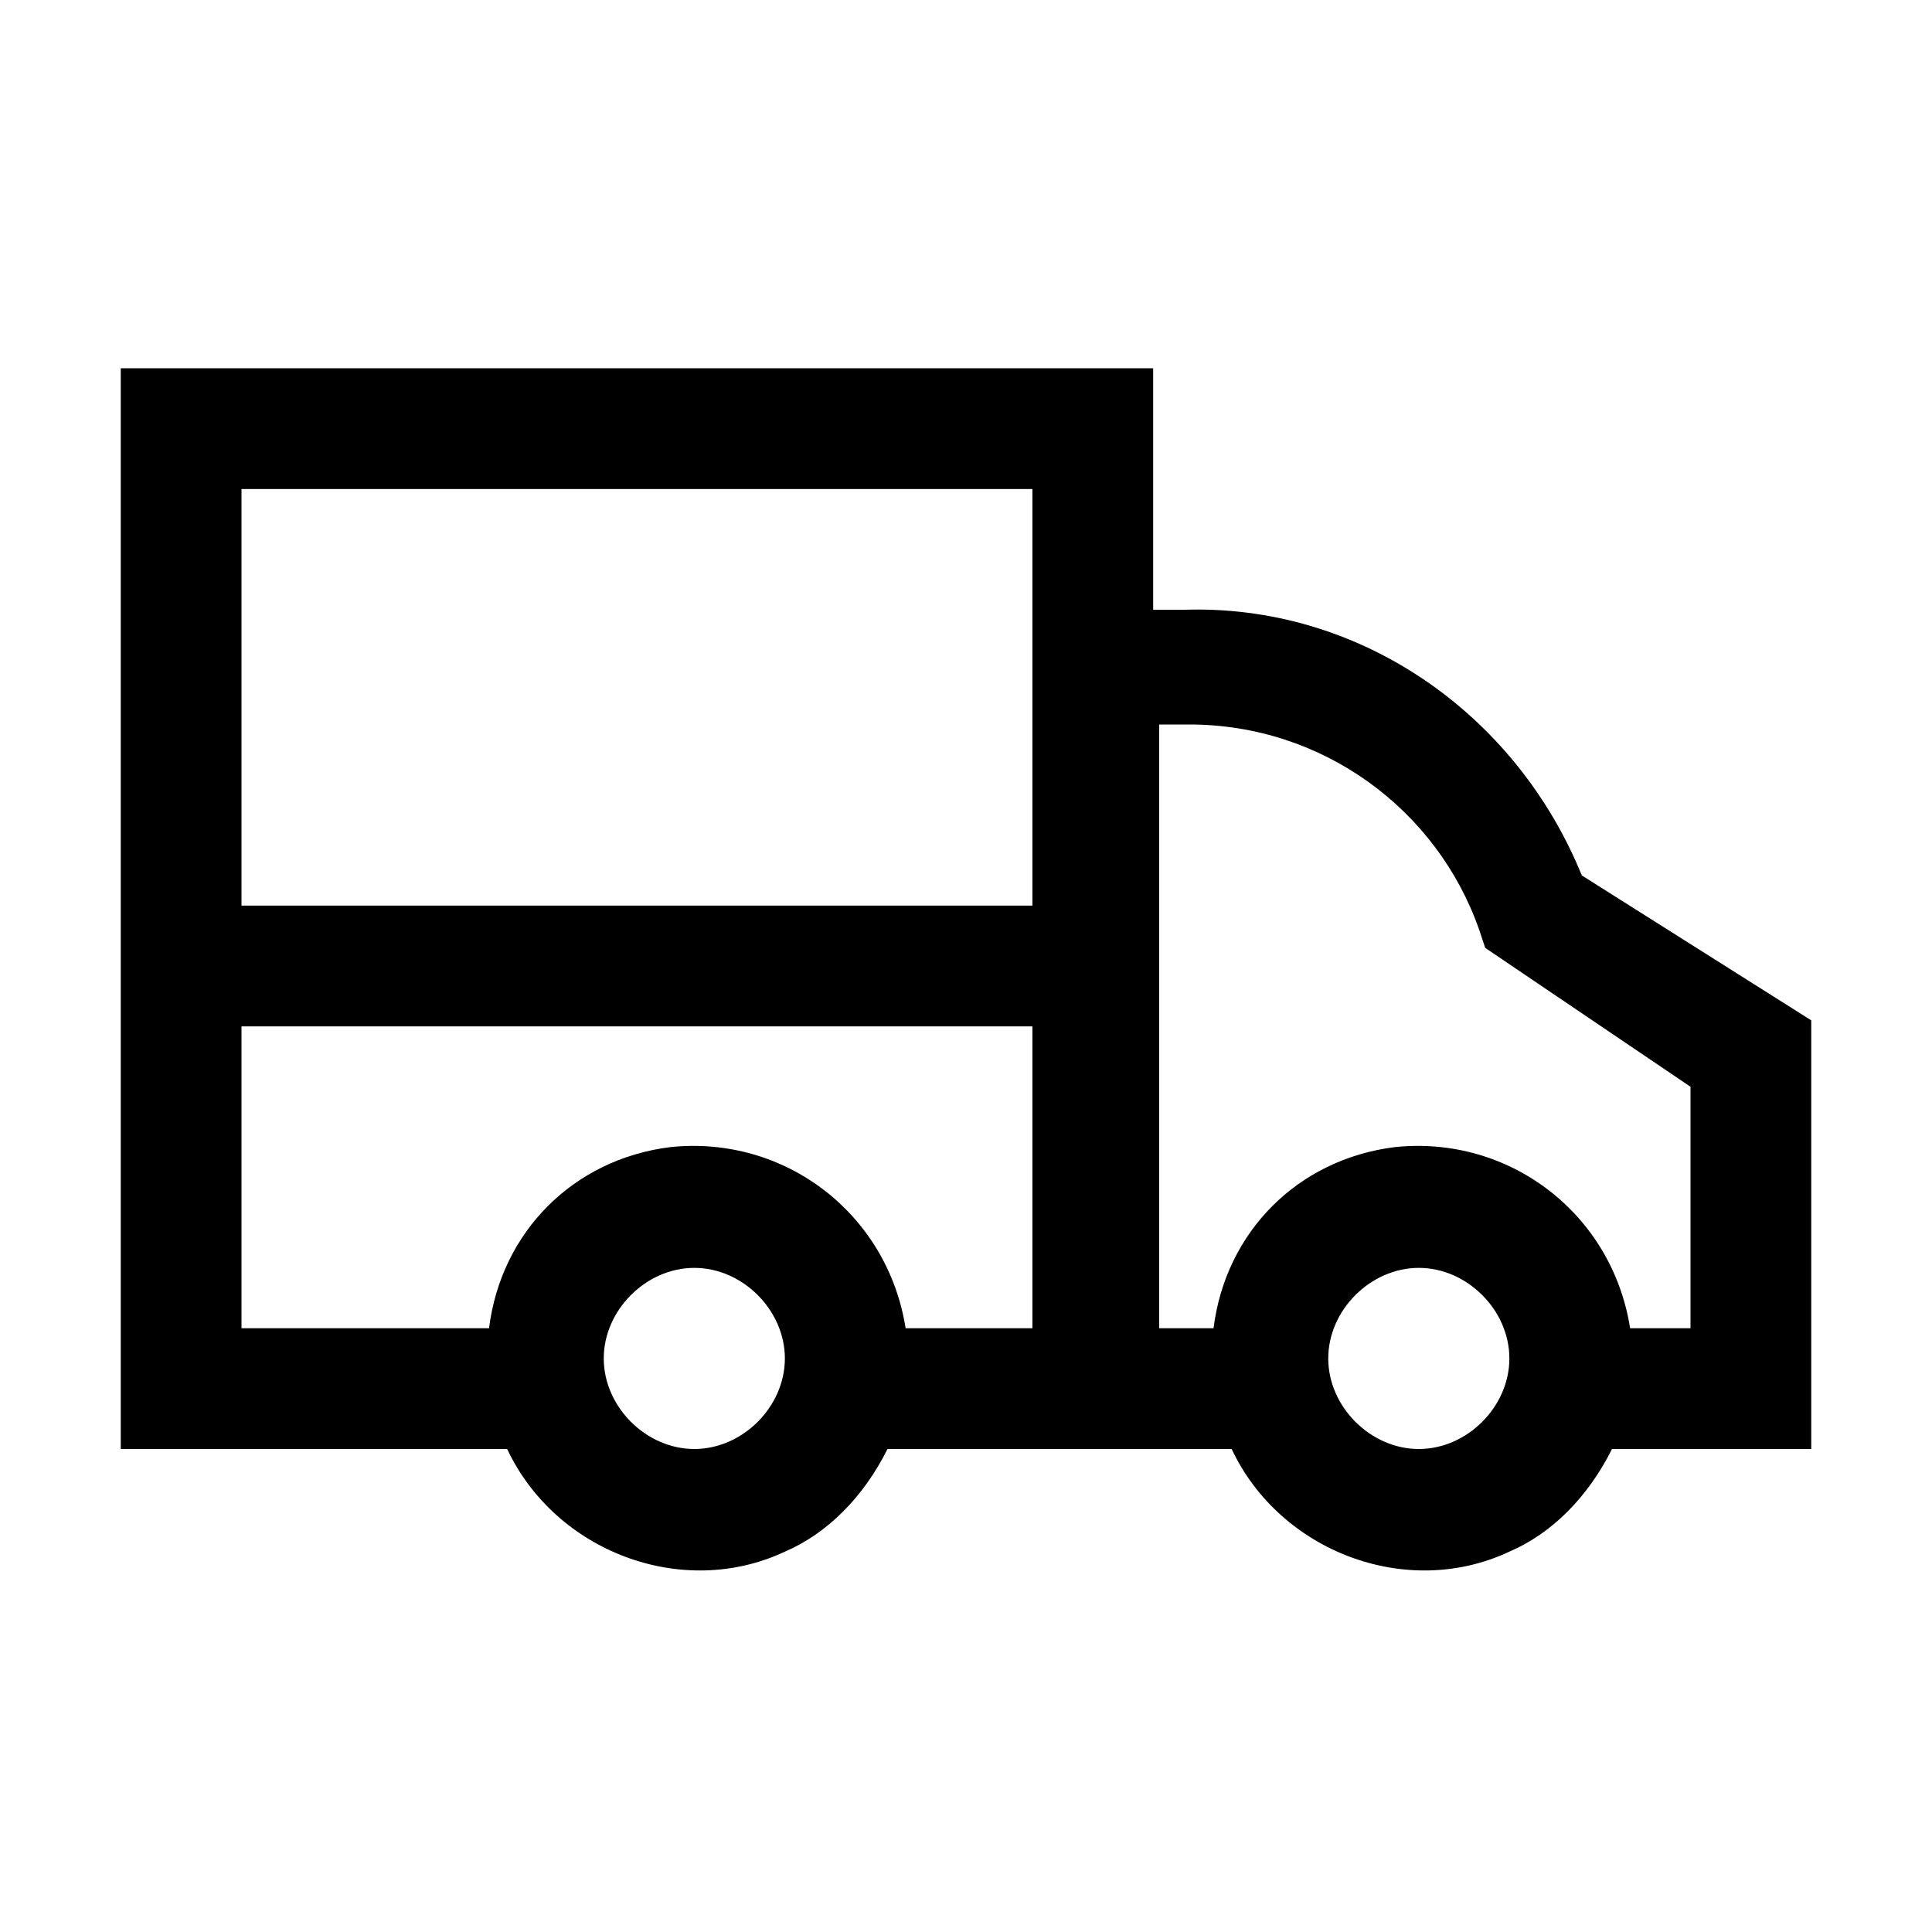 <?xml version="1.0" encoding="utf-8"?>
<!-- Generator: Adobe Illustrator 23.0.1, SVG Export Plug-In . SVG Version: 6.00 Build 0)  -->
<svg version="1.1" id="Layer_1" xmlns="http://www.w3.org/2000/svg" xmlns:xlink="http://www.w3.org/1999/xlink" x="0px" y="0px"
	 viewBox="0 0 32 32" style="enable-background:new 0 0 32 32;" xml:space="preserve">
<path d="M30,16.9l-3.8-2.4c-1.1-2.7-3.7-4.5-6.6-4.4h-0.5V6.1H2V24h6.4c0.8,1.7,2.9,2.5,4.6,1.7c0.7-0.3,1.3-0.9,1.7-1.7h5.7
	c0.8,1.7,2.9,2.5,4.6,1.7c0.7-0.3,1.3-0.9,1.7-1.7H30V16.9z M4,8.1h13.1V15H4V8.1z M11.5,24c-0.8,0-1.5-0.7-1.5-1.5s0.7-1.5,1.5-1.5
	s1.5,0.7,1.5,1.5S12.3,24,11.5,24z M17.1,22H15c-0.3-1.9-2-3.2-3.9-3c-1.6,0.2-2.8,1.4-3,3H4v-5h13.1V22z M23.5,24
	c-0.8,0-1.5-0.7-1.5-1.5s0.7-1.5,1.5-1.5s1.5,0.7,1.5,1.5S24.3,24,23.5,24z M28,22h-1c-0.3-1.9-2-3.2-3.9-3c-1.6,0.2-2.8,1.4-3,3
	h-0.9V12h0.5c2.2,0,4.1,1.4,4.8,3.4l0.1,0.3L28,18V22z"/>
</svg>
